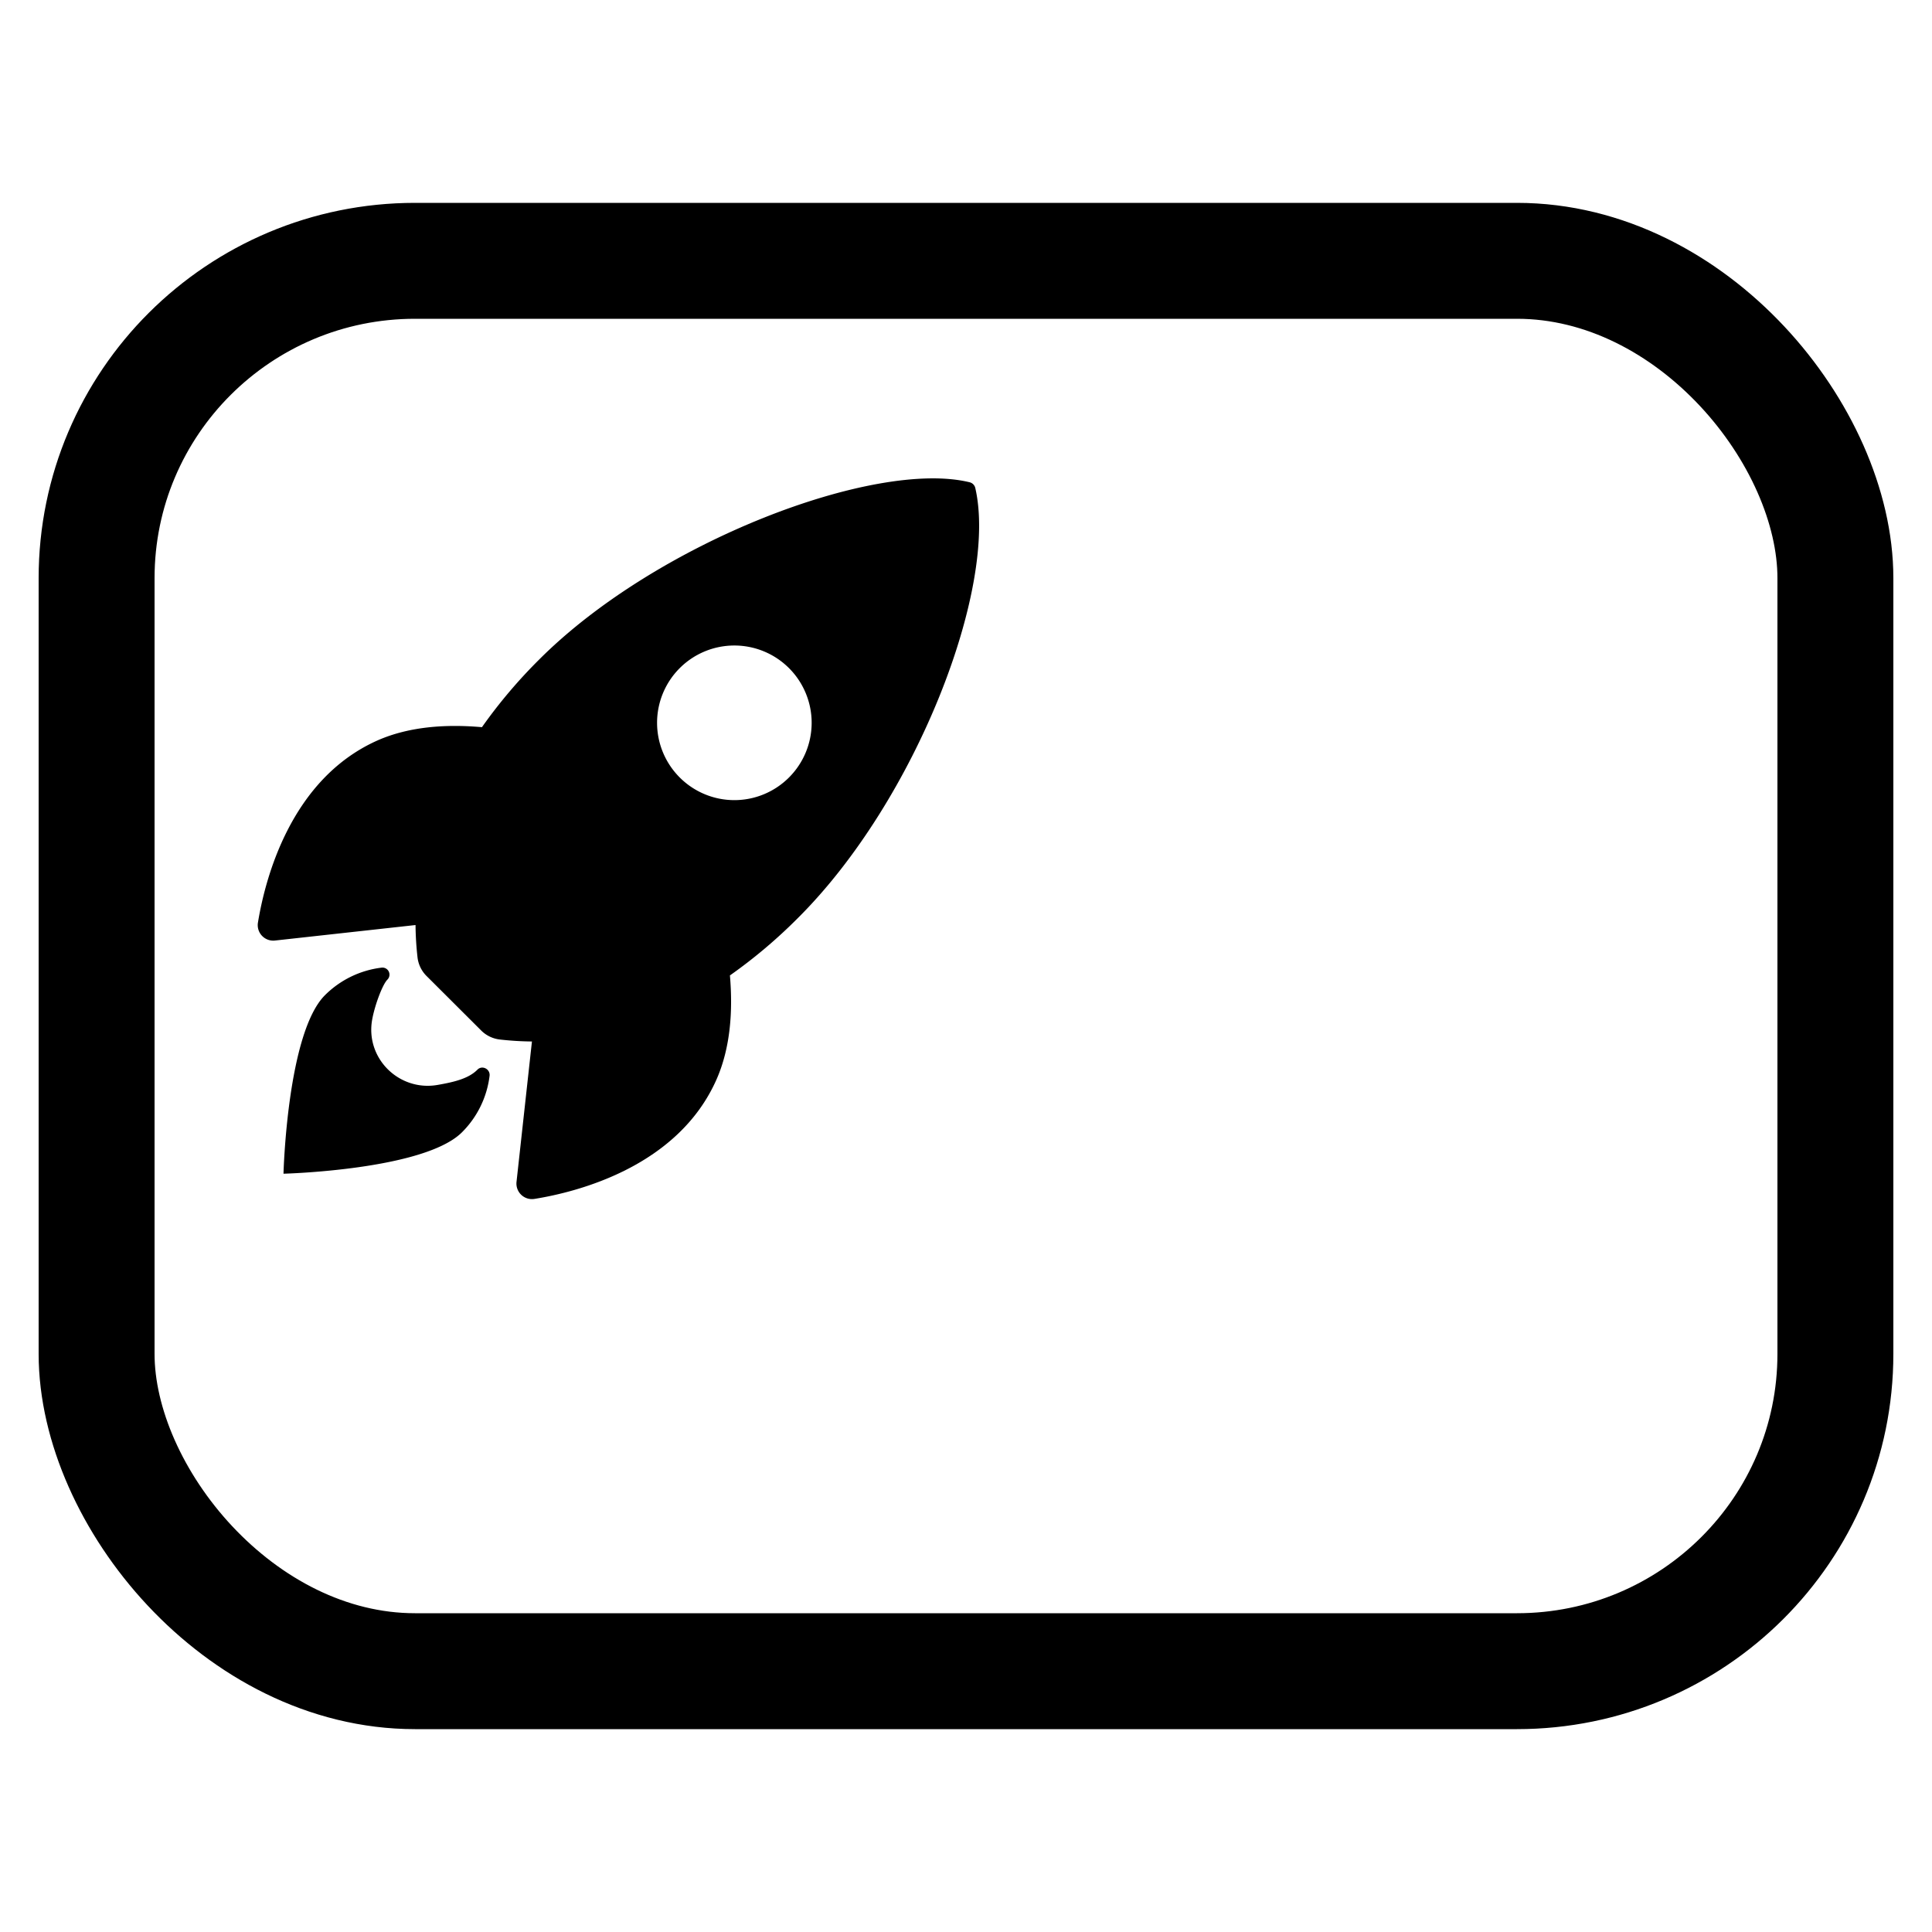 <?xml version="1.0" encoding="UTF-8" standalone="no"?>
<svg
   xmlns:dc="http://purl.org/dc/elements/1.1/"
   xmlns:cc="http://creativecommons.org/ns#"
   xmlns:rdf="http://www.w3.org/1999/02/22-rdf-syntax-ns#"
   xmlns:svg="http://www.w3.org/2000/svg"
   xmlns="http://www.w3.org/2000/svg"
   xmlns:sodipodi="http://sodipodi.sourceforge.net/DTD/sodipodi-0.dtd"
   xmlns:inkscape="http://www.inkscape.org/namespaces/inkscape"
   aria-hidden="true"
   focusable="false"
   width="32"
   height="32"
   style="-ms-transform: rotate(360deg); -webkit-transform: rotate(360deg); transform: rotate(360deg);"
   preserveAspectRatio="xMidYMid meet"
   viewBox="0 0 2000 2000"
   version="1.1"
   id="svg1506"
   sodipodi:docname="http-task.svg"
   inkscape:version="1.0 (6e3e5246a0, 2020-05-07)">
  <defs
     id="defs1510" />
  <sodipodi:namedview
     inkscape:document-rotation="0"
     pagecolor="#ffffff"
     bordercolor="#666666"
     borderopacity="1"
     objecttolerance="10"
     gridtolerance="10"
     guidetolerance="10"
     inkscape:pageopacity="0"
     inkscape:pageshadow="2"
     inkscape:window-width="1853"
     inkscape:window-height="1025"
     id="namedview1508"
     showgrid="false"
     inkscape:zoom="3.4296875"
     inkscape:cx="-125.2391"
     inkscape:cy="87.072214"
     inkscape:window-x="67"
     inkscape:window-y="27"
     inkscape:window-maximized="1"
     inkscape:current-layer="svg1506" />
  <rect
     id="rect1496"
     stroke-linecap="round"
     stroke-width="120"
     stroke="#000000"
     fill="transparent"
     ry="328.5"
     rx="329.651"
     y="270"
     x="100"
     height="1460"
     width="1800"
     style="fill:none"
     inkscape:export-filename="/home/valb3r/IdeaProjects/flowable-intellij/bpmn-intellij-plugin/src/main/resources/icons/popupmenu/camel-task.png"
     inkscape:export-xdpi="74.699997"
     inkscape:export-ydpi="74.699997" />
  <path
     style="stroke-width:1.667"
     d="m 1009.649,505.34 a 7.918,7.918 0 0 0 -5.918,-6.101 C 906.1,475.369 680.515,560.432 558.296,682.601 a 528.415,528.415 0 0 0 -59.393,70.177 c -37.689,-3.334 -75.378,-0.55 -107.5,13.452 -90.631,39.889 -117.018,143.972 -124.369,188.746 a 16.069,16.069 0 0 0 17.586,18.67 l 145.539,-16.053 a 323.55,323.55 0 0 0 1.984,32.839 32.555,32.555 0 0 0 9.502,20.003 l 56.358,56.225 a 32.655,32.655 0 0 0 20.003,9.501 322.6,322.6 0 0 0 32.655,1.984 l -15.969,145.356 a 16.086,16.086 0 0 0 18.669,17.586 c 44.69,-7.168 148.956,-33.555 188.612,-124.186 14.002,-32.122 16.869,-69.628 13.636,-107.133 a 529.515,529.515 0 0 0 70.361,-59.409 C 948.573,828.373 1033.153,607.822 1009.649,505.34 Z M 703.652,804.836 a 80.012,80.012 0 1 1 113.117,0 79.929,79.929 0 0 1 -113.117,0 z"
     fill="#000000"
     id="path2795" />
  <path
     style="stroke-width:1.667"
     d="m 494.17,1107.383 c -9.134,9.151 -23.787,12.719 -41.423,15.769 -39.623,6.751 -74.612,-27.488 -67.494,-67.544 2.717,-15.186 10.752,-36.472 15.752,-41.473 a 7.284,7.284 0 0 0 -6.084,-12.418 100.015,100.015 0 0 0 -58.559,28.538 c -39.189,39.223 -42.89,184.762 -42.89,184.762 0,0 145.622,-3.7 184.812,-42.923 a 99.499,99.499 0 0 0 28.554,-58.609 c 0.617,-6.968 -7.868,-11.118 -12.669,-6.101 z"
     fill="#000000"
     id="path2797" />
</svg>

